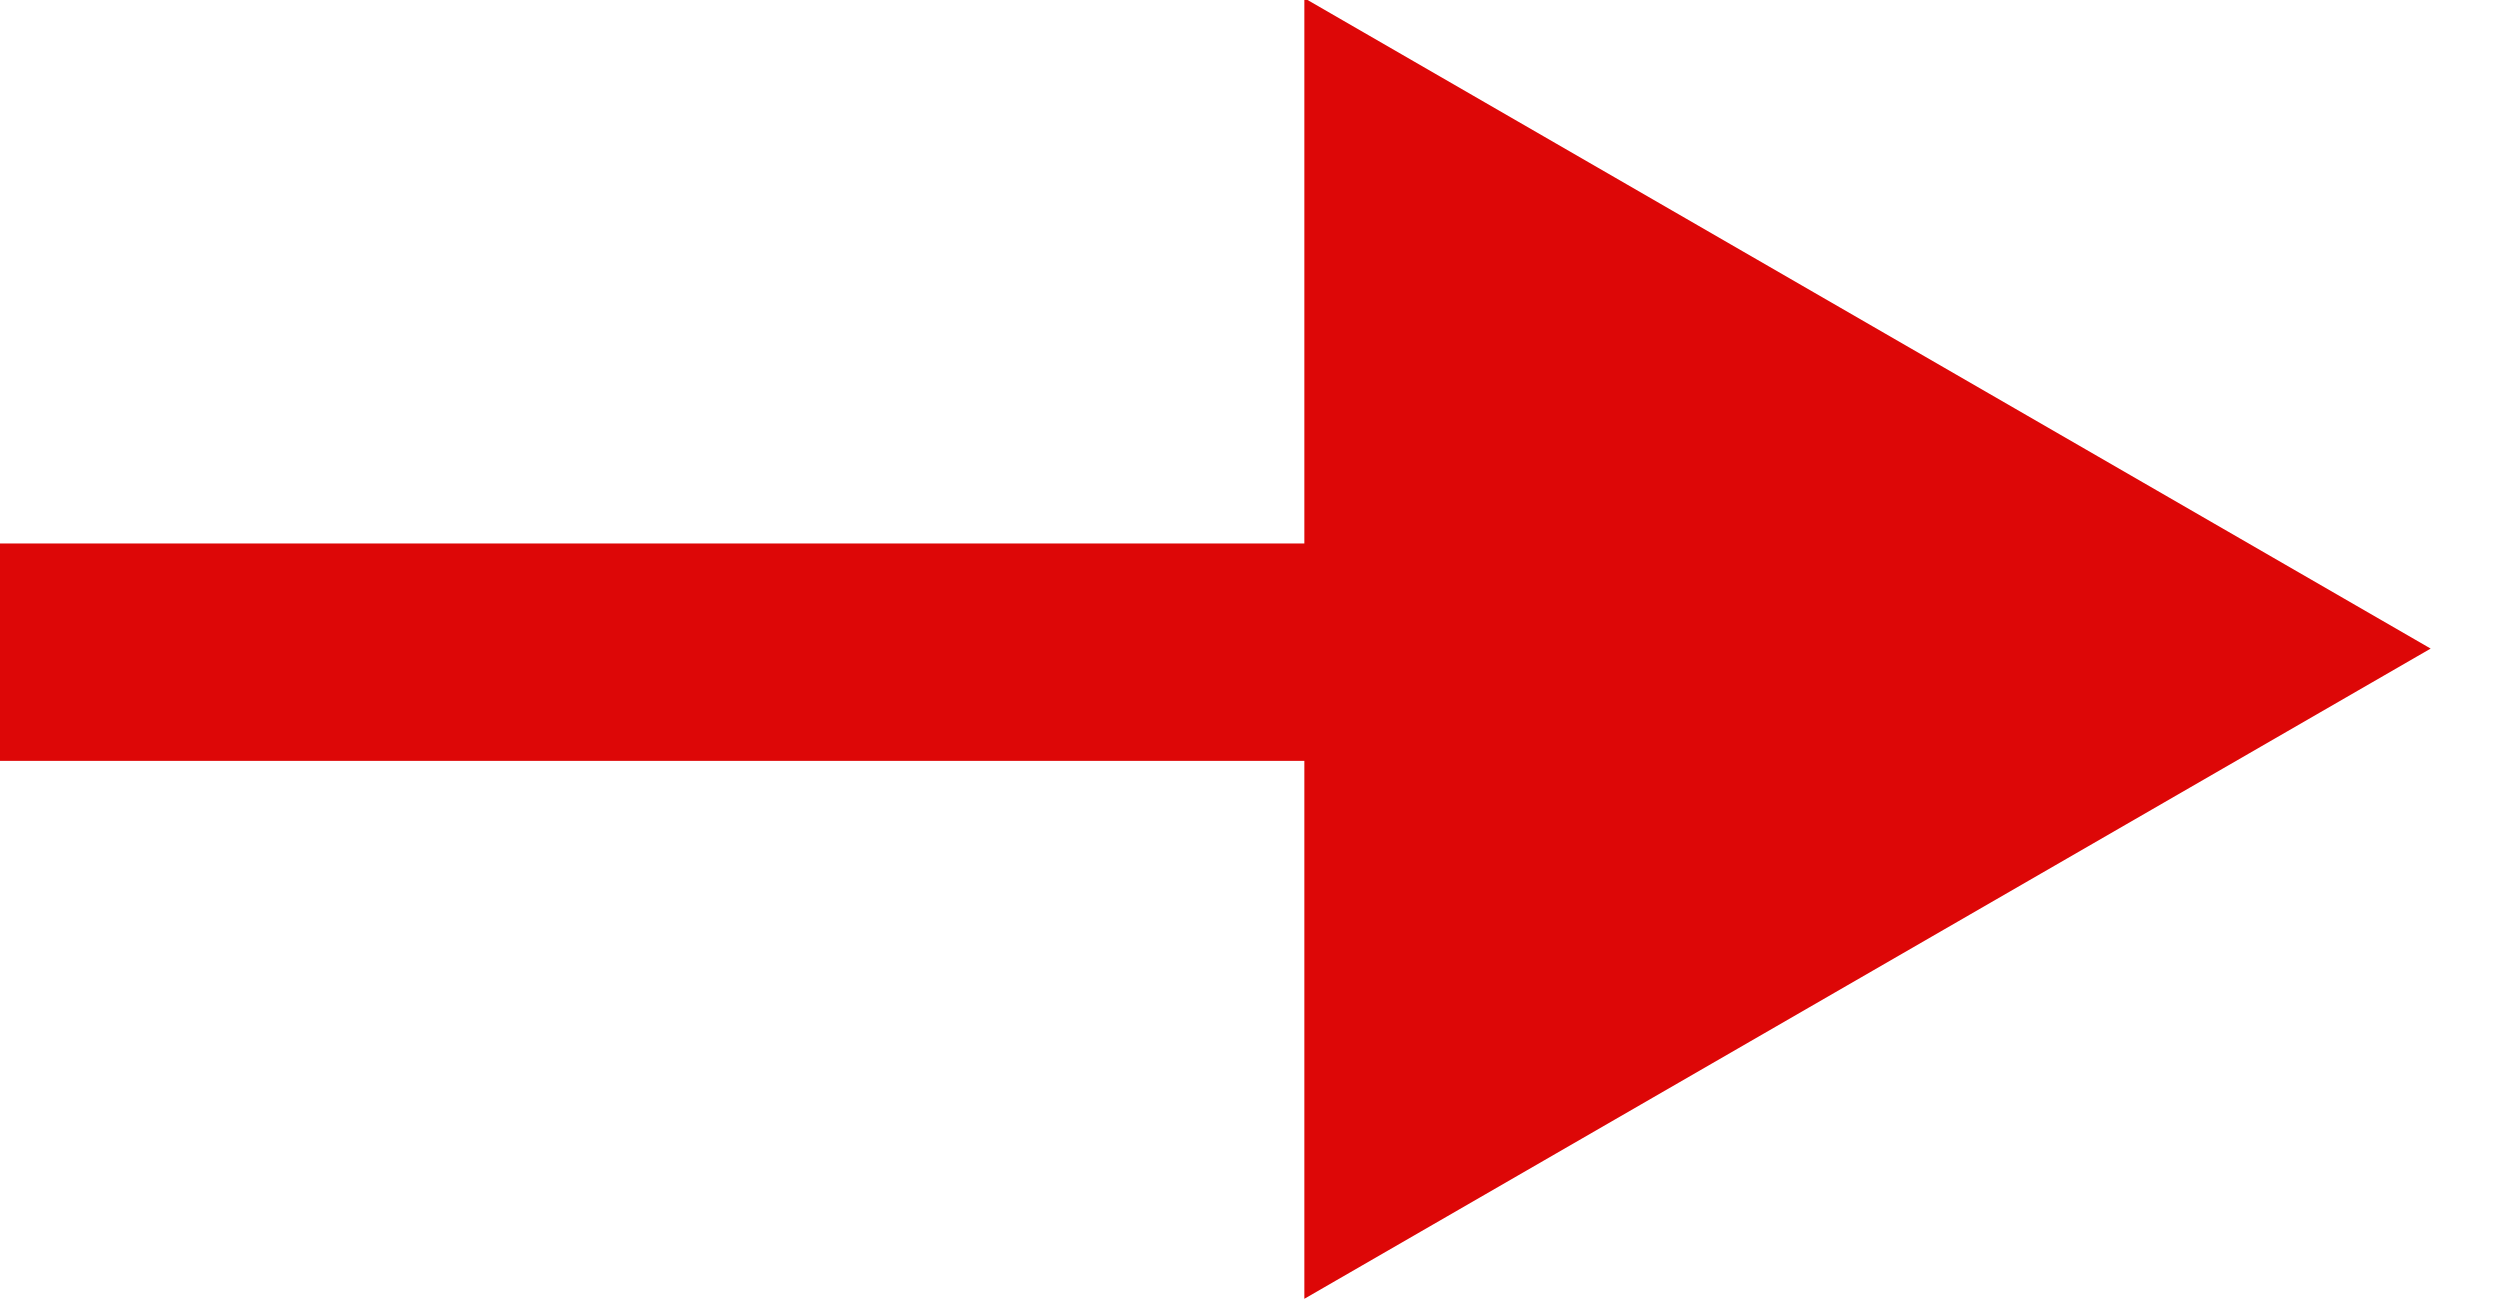 <?xml version="1.0" encoding="utf-8"?>
<!-- Generator: Adobe Illustrator 15.0.0, SVG Export Plug-In . SVG Version: 6.00 Build 0)  -->
<!DOCTYPE svg PUBLIC "-//W3C//DTD SVG 1.1//EN" "http://www.w3.org/Graphics/SVG/1.1/DTD/svg11.dtd">
<svg version="1.1" id="Layer_1" xmlns="http://www.w3.org/2000/svg" xmlns:xlink="http://www.w3.org/1999/xlink" x="0px" y="0px"
	 width="23px" height="12px" viewBox="0 0 23 12" enable-background="new 0 0 23 12" xml:space="preserve">
<g>
	<line fill="#FFFFFF" x1="0" y1="6" x2="22" y2="6"/>
	<g>
		<rect y="5" fill="#DD0707" width="13" height="2"/>
		<g>
			<polygon fill="#DD0707" points="12,11.949 22.362,5.967 12,-0.017 			"/>
		</g>
	</g>
</g>
</svg>
